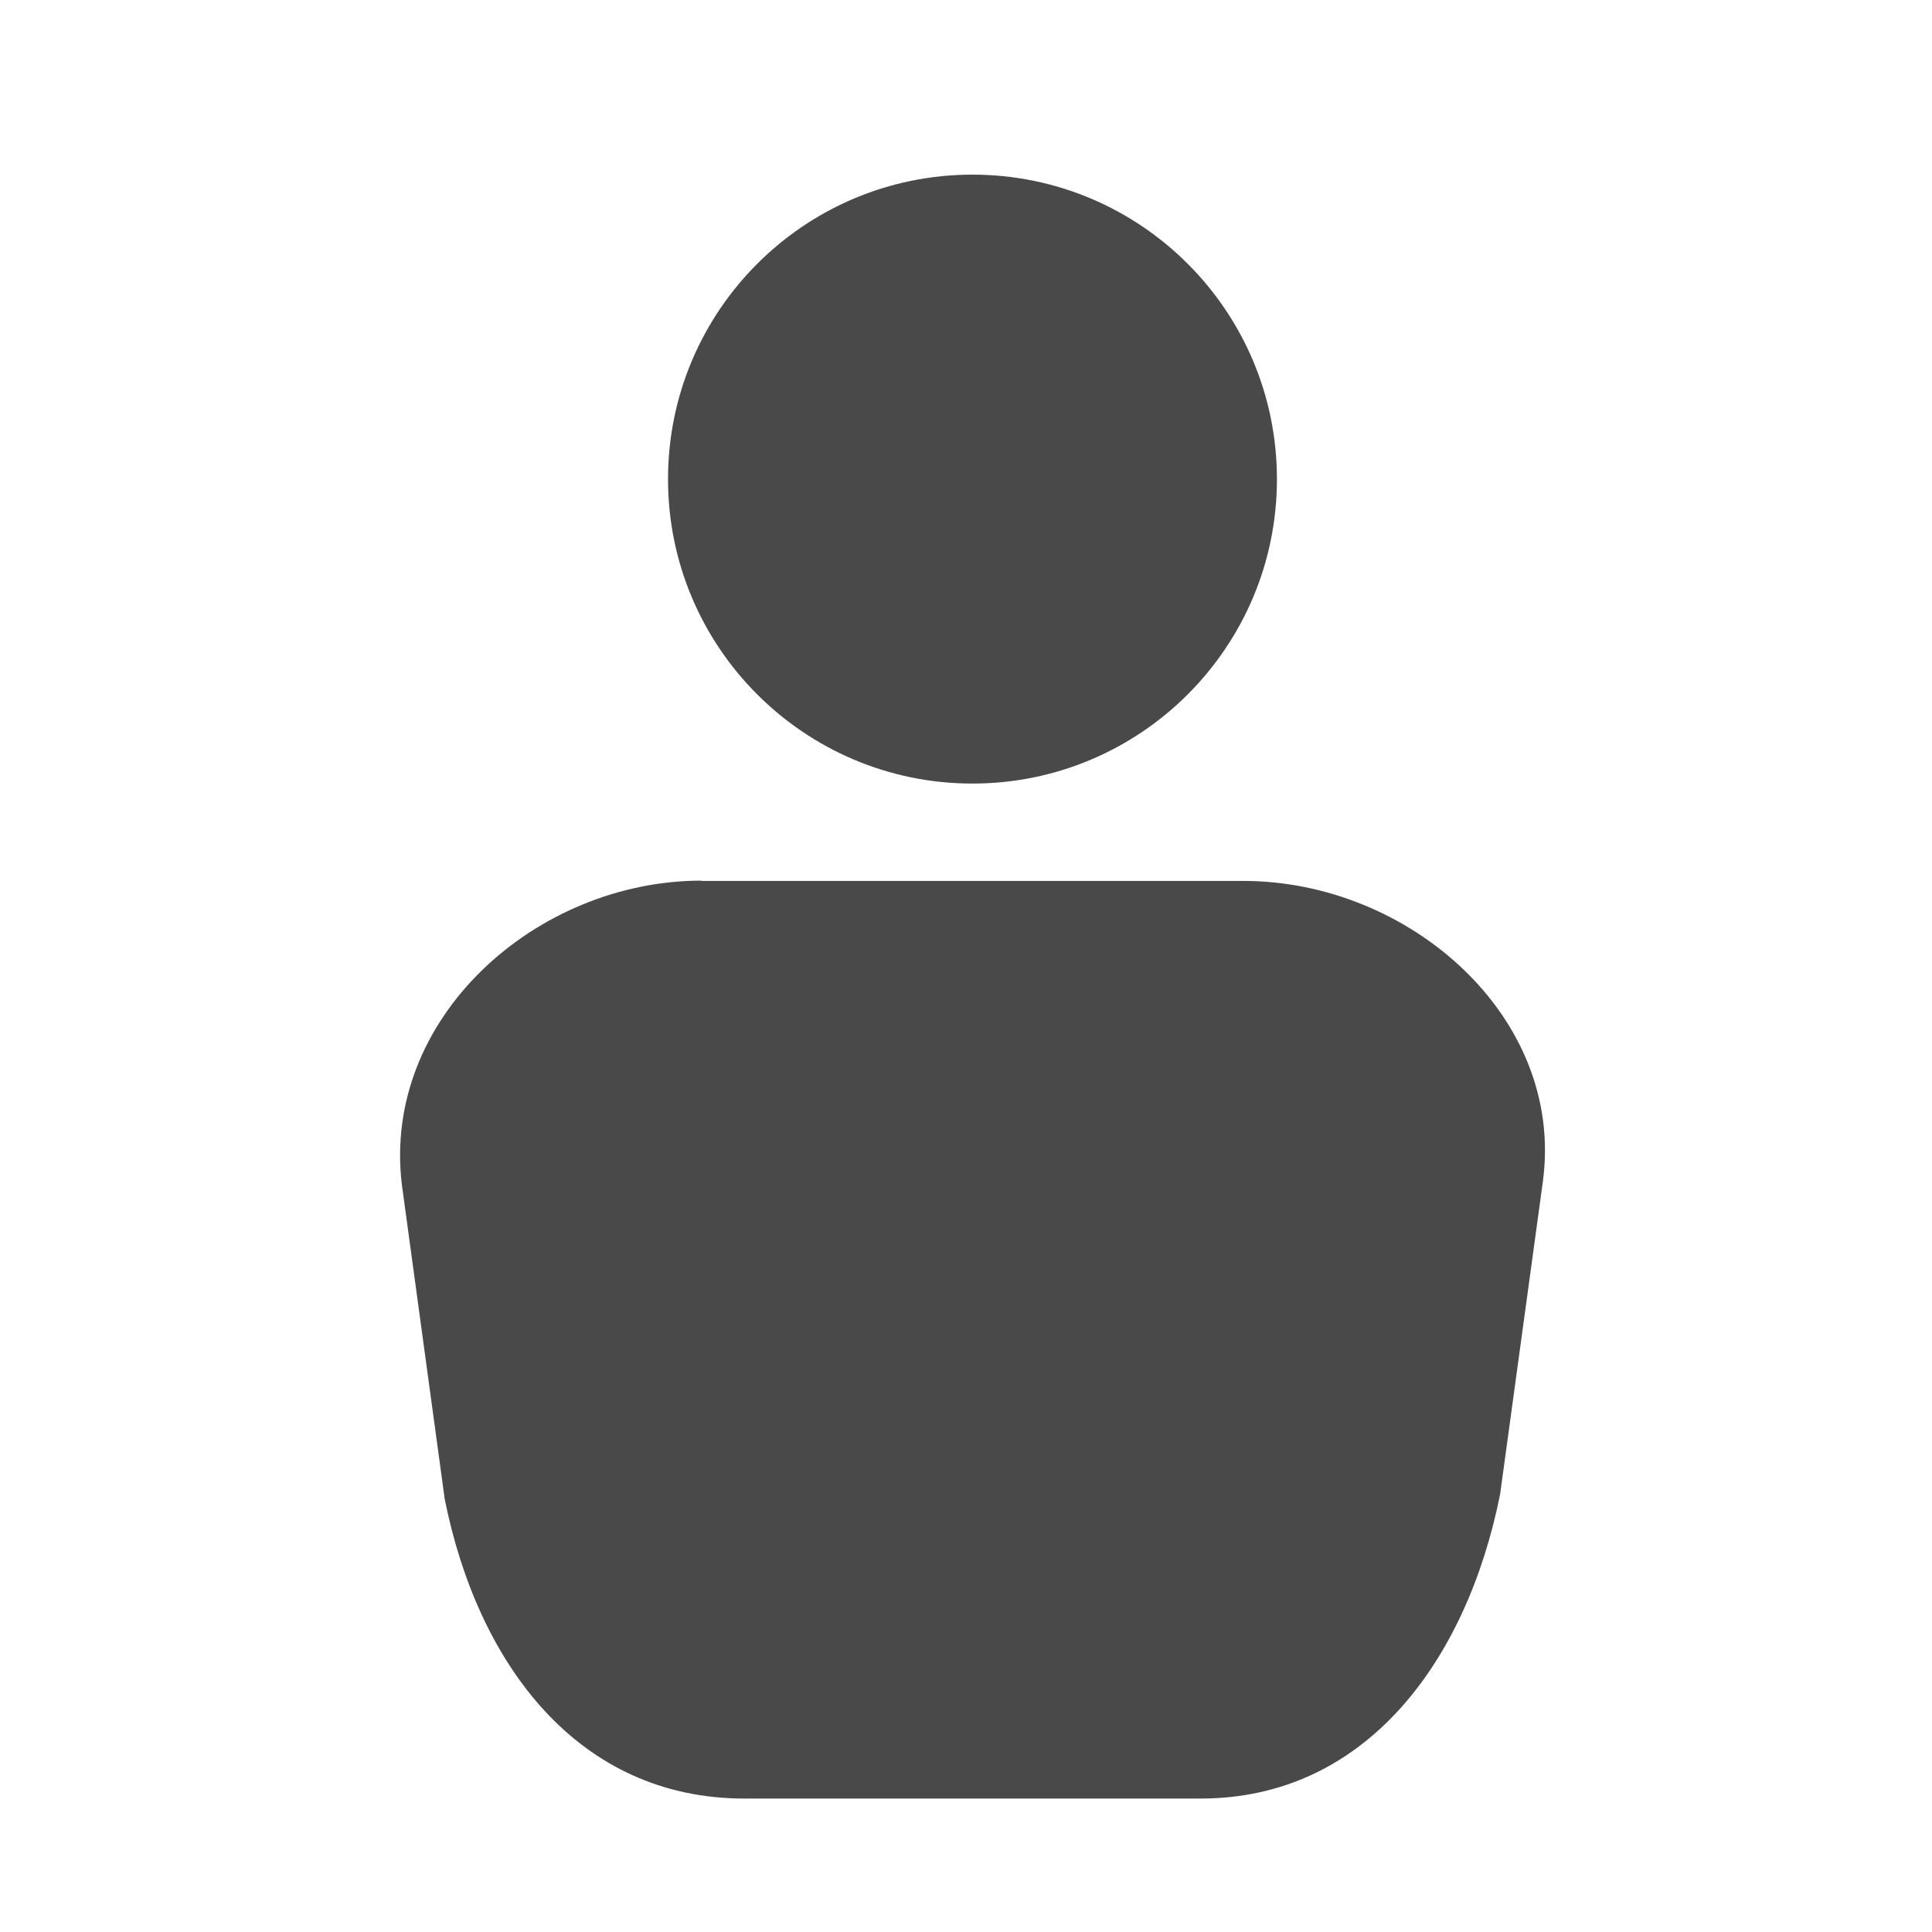 <?xml version="1.0" encoding="UTF-8" standalone="no"?>
<!-- Created with Inkscape (http://www.inkscape.org/) -->

<svg
   xmlns:dc="http://purl.org/dc/elements/1.1/"
   xmlns:cc="http://creativecommons.org/ns#"
   xmlns:rdf="http://www.w3.org/1999/02/22-rdf-syntax-ns#"
   xmlns:svg="http://www.w3.org/2000/svg"
   xmlns="http://www.w3.org/2000/svg"
   version="1.1"
   width="64"
   height="64"
   id="svg14777">
  <defs
     id="defs14779" />
  <g
     id="layer1">
    <g
       transform="matrix(2.365,0,0,-2.365,41.191,29.182)"
       id="g196">
      <path
         d="m 0,0 -7.592,0 0,0.004 c -2.317,0 -4.484,-1.929 -4.195,-4.266 l 0.599,-4.395 c 0.466,-2.331 1.879,-4.196 4.197,-4.196 l 6.392,0 c 2.316,0 3.729,1.932 4.194,4.263 l 0.601,4.395 C 4.494,-1.901 2.318,0 0,0"
         id="path198"
         style="fill:#4a494a;fill-opacity:1;fill-rule:nonzero;stroke:none" />
    </g>
    <g
       transform="matrix(2.365,0,0,-2.365,42.3,15.872)"
       id="g200">
      <path
         d="m 0,0 c 0,-2.354 -1.909,-4.264 -4.265,-4.264 -2.355,0 -4.264,1.91 -4.264,4.264 0,2.355 1.909,4.265 4.264,4.265 C -1.909,4.265 0,2.355 0,0"
         id="path202"
         style="fill:#4a494a;fill-opacity:1;fill-rule:nonzero;stroke:none" />
    </g>
  </g>
</svg>
